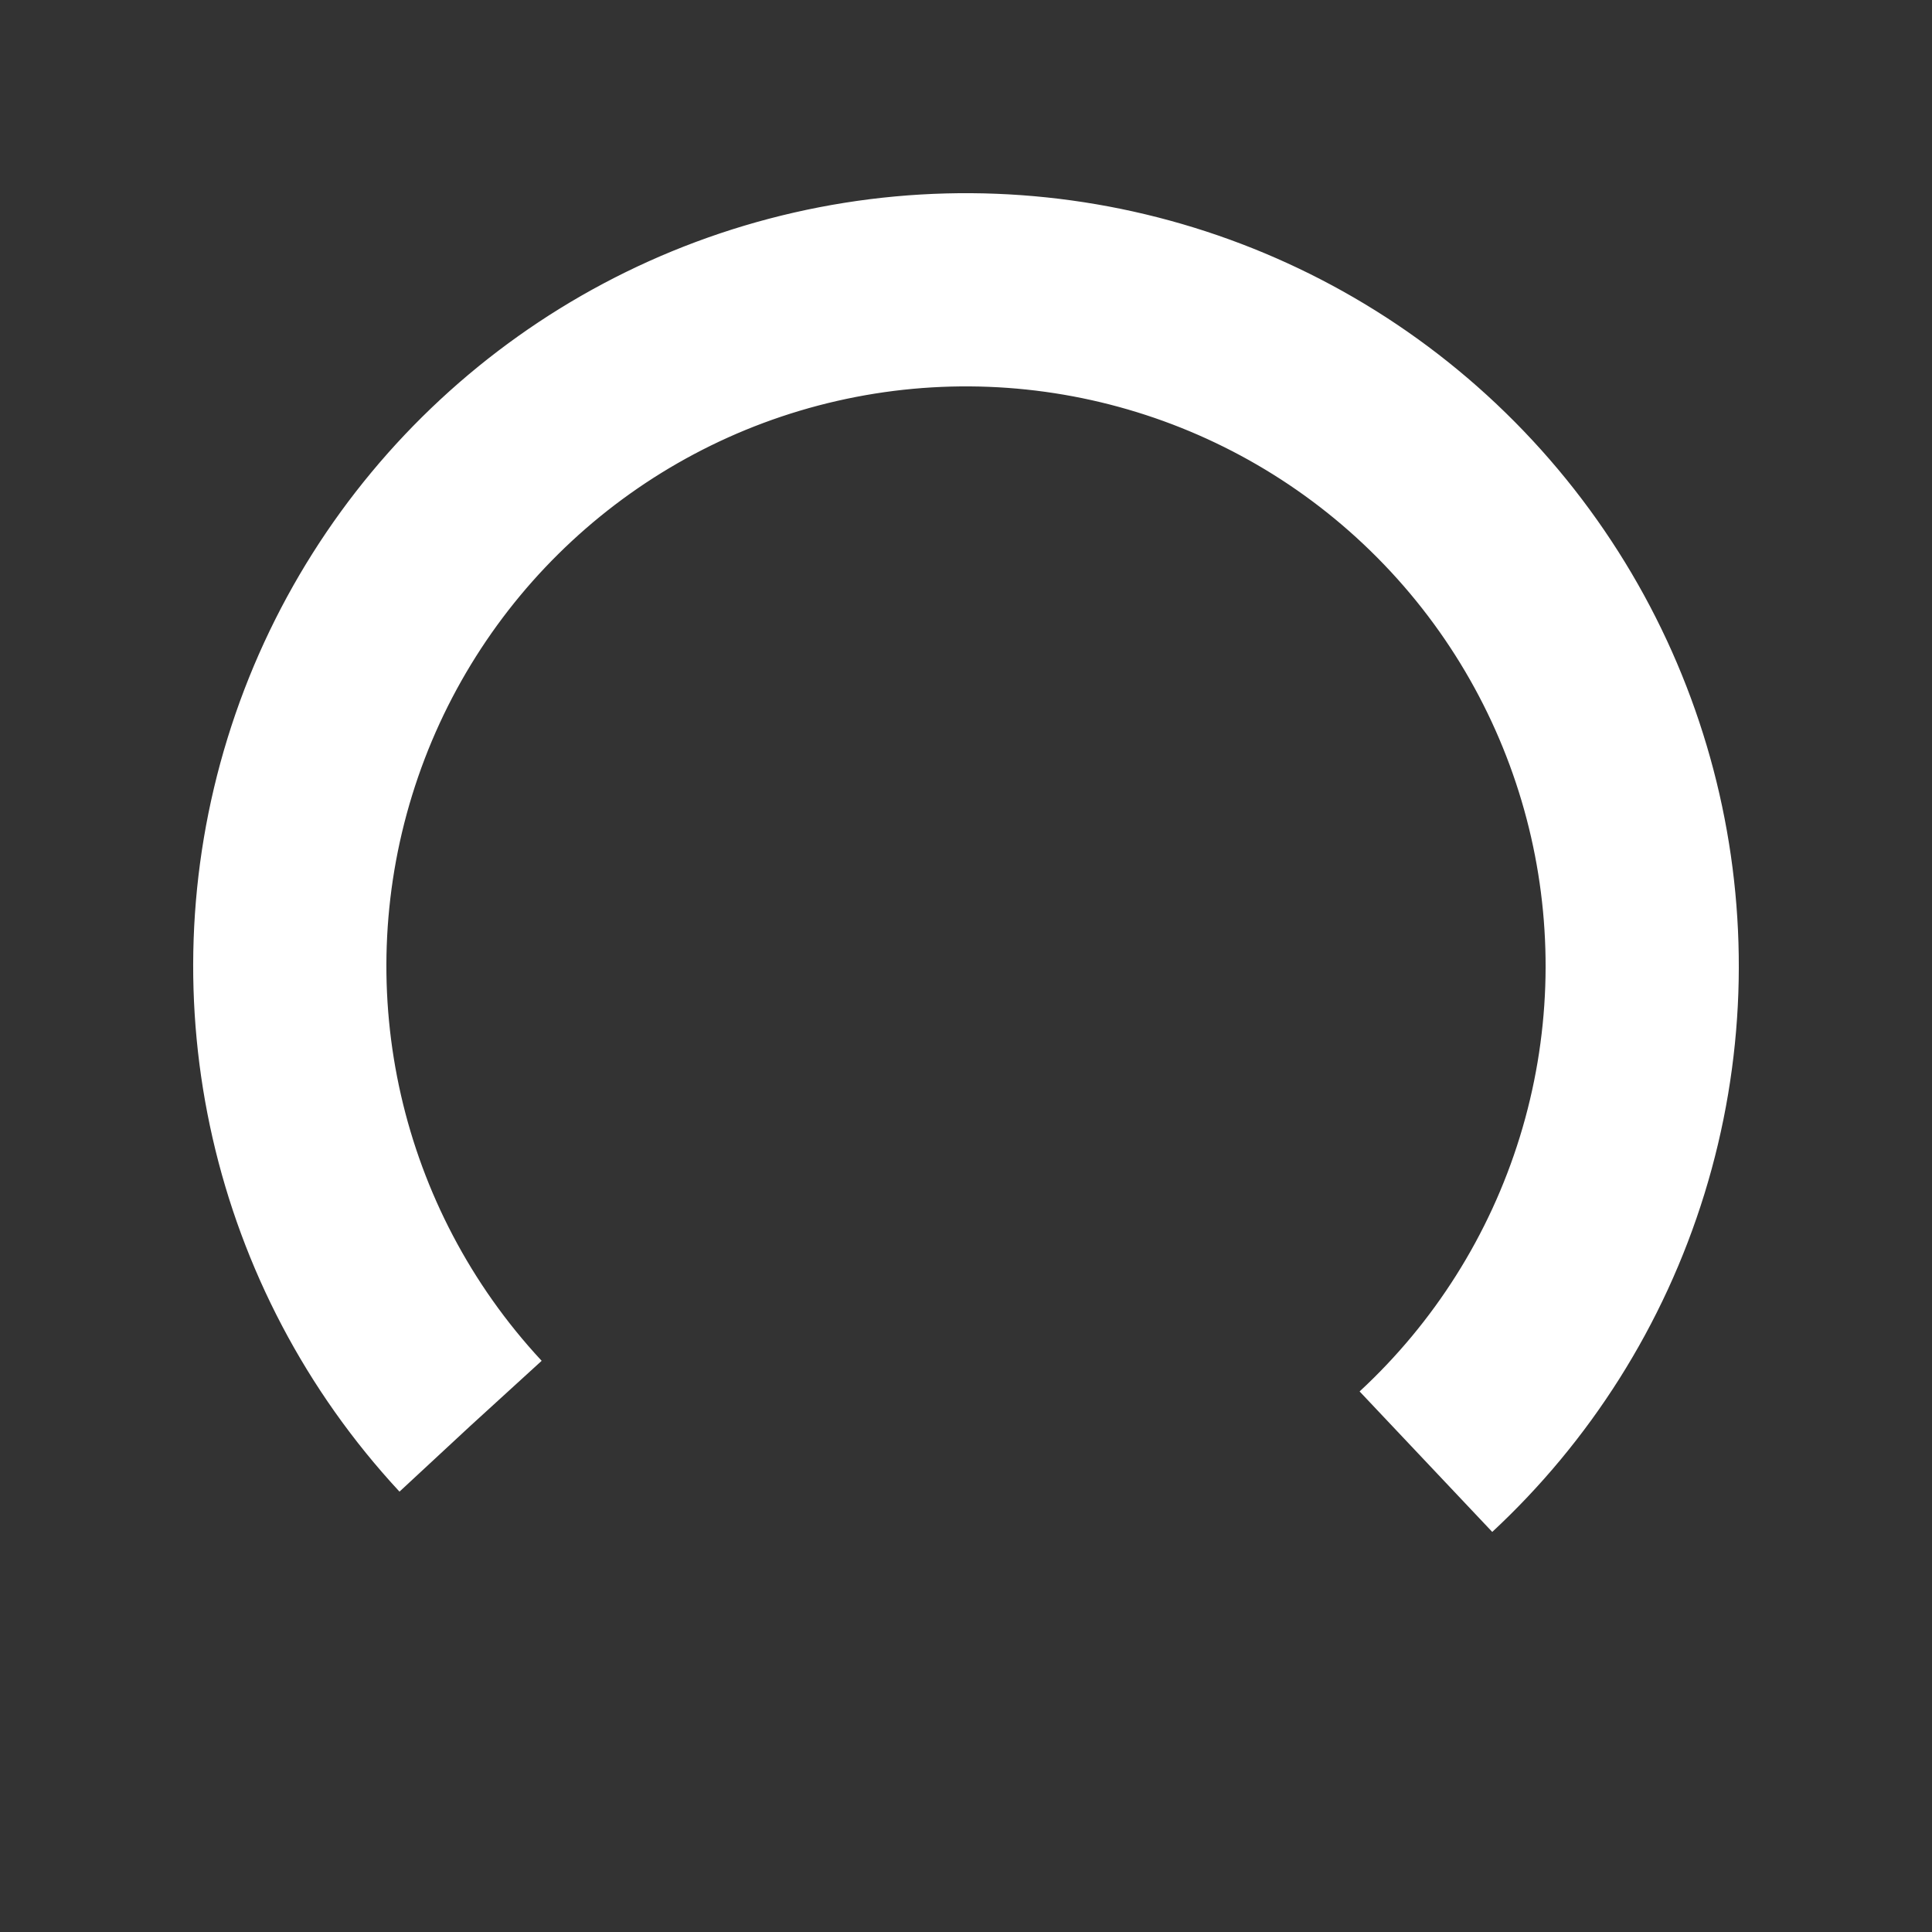 <?xml version="1.0" encoding="UTF-8"?>
<svg
   width="100%"
   height="100%"
   xmlns="http://www.w3.org/2000/svg"
   viewBox="0 0 100 100"
   preserveAspectRatio="xMidYMid"
   class="lds-rolling"
   >
   <rect x="0" y="0" width="100" height="100" fill="#333333" stroke="none"/>
   <circle
      cx="50"
      cy="50"
      fill="none"
      stroke="#fff"
      stroke-width="10"
      r="35"
      stroke-dasharray="164.934 56.978"
      transform="rotate(137.143 50 50)"
      >
      <animateTransform
         attributeName="transform"
         type="rotate"
         calcMode="linear"
         values="0 50 50;360 50 50"
         keyTimes="0;1"
         dur="1.4s"
         begin="0s"
         repeatCount="indefinite"
         />
   </circle>
</svg>